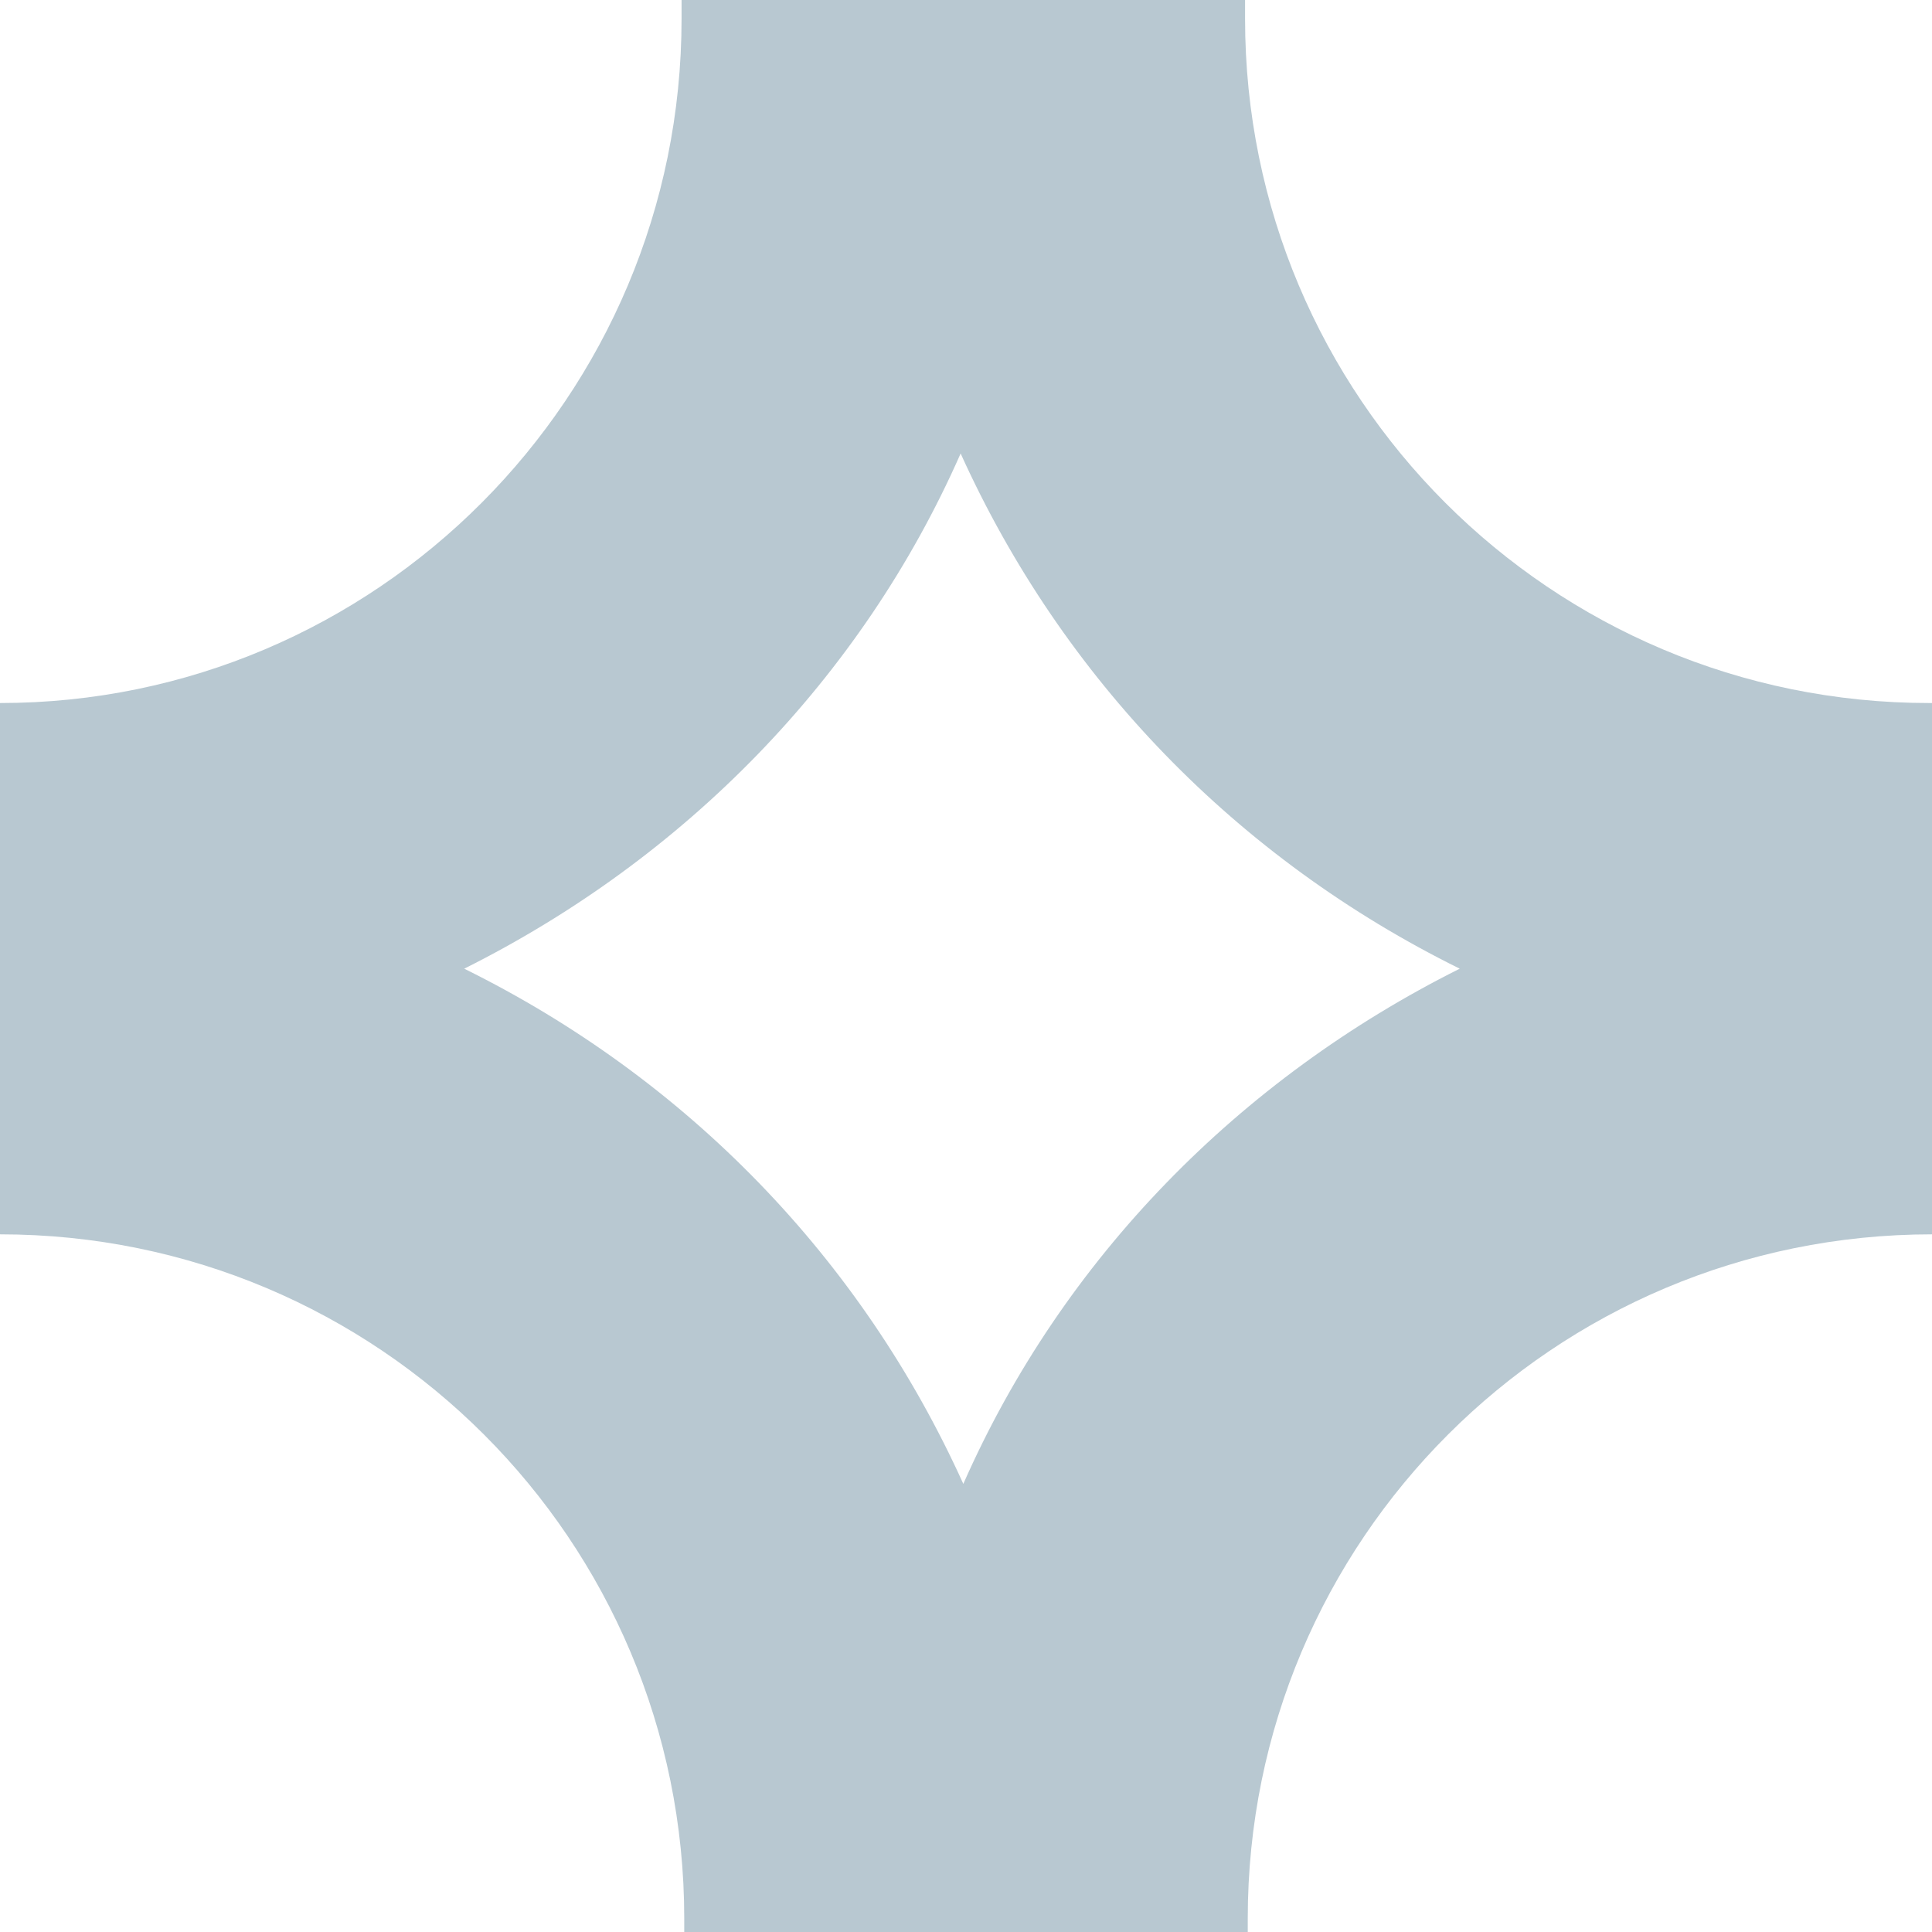 <?xml version="1.0" encoding="UTF-8"?>
<svg id="Layer_1" xmlns="http://www.w3.org/2000/svg" width="1in" height="1in" version="1.1" viewBox="0 0 72 72">
  <!-- Generator: Adobe Illustrator 29.1.0, SVG Export Plug-In . SVG Version: 2.1.0 Build 142)  -->
  <defs>
    <style>
      .st0 {
        fill: #b8c8d1;
      }
    </style>
  </defs>
  <g id="Group_874">
    <g id="Group_873">
      <path id="Path_1296" class="st0" d="M71.9,26.2c-14.1,0-25.5-11.4-25.5-25.5h0V0h-21v.7C25.4,14.8,14,26.2,0,26.2h0v19.8h0c14.1,0,25.5,11.4,25.5,25.5v.5h21v-.5c0-14.1,11.4-25.5,25.5-25.5h0v-19.8h0M35.9,55.3c-3.8-8.4-10.3-15.1-18.6-19.2,8.2-4.1,14.8-10.8,18.5-19.2,3.8,8.4,10.3,15.1,18.6,19.2-8.2,4.1-14.8,10.8-18.5,19.2"/>
    </g>
  </g>
</svg>